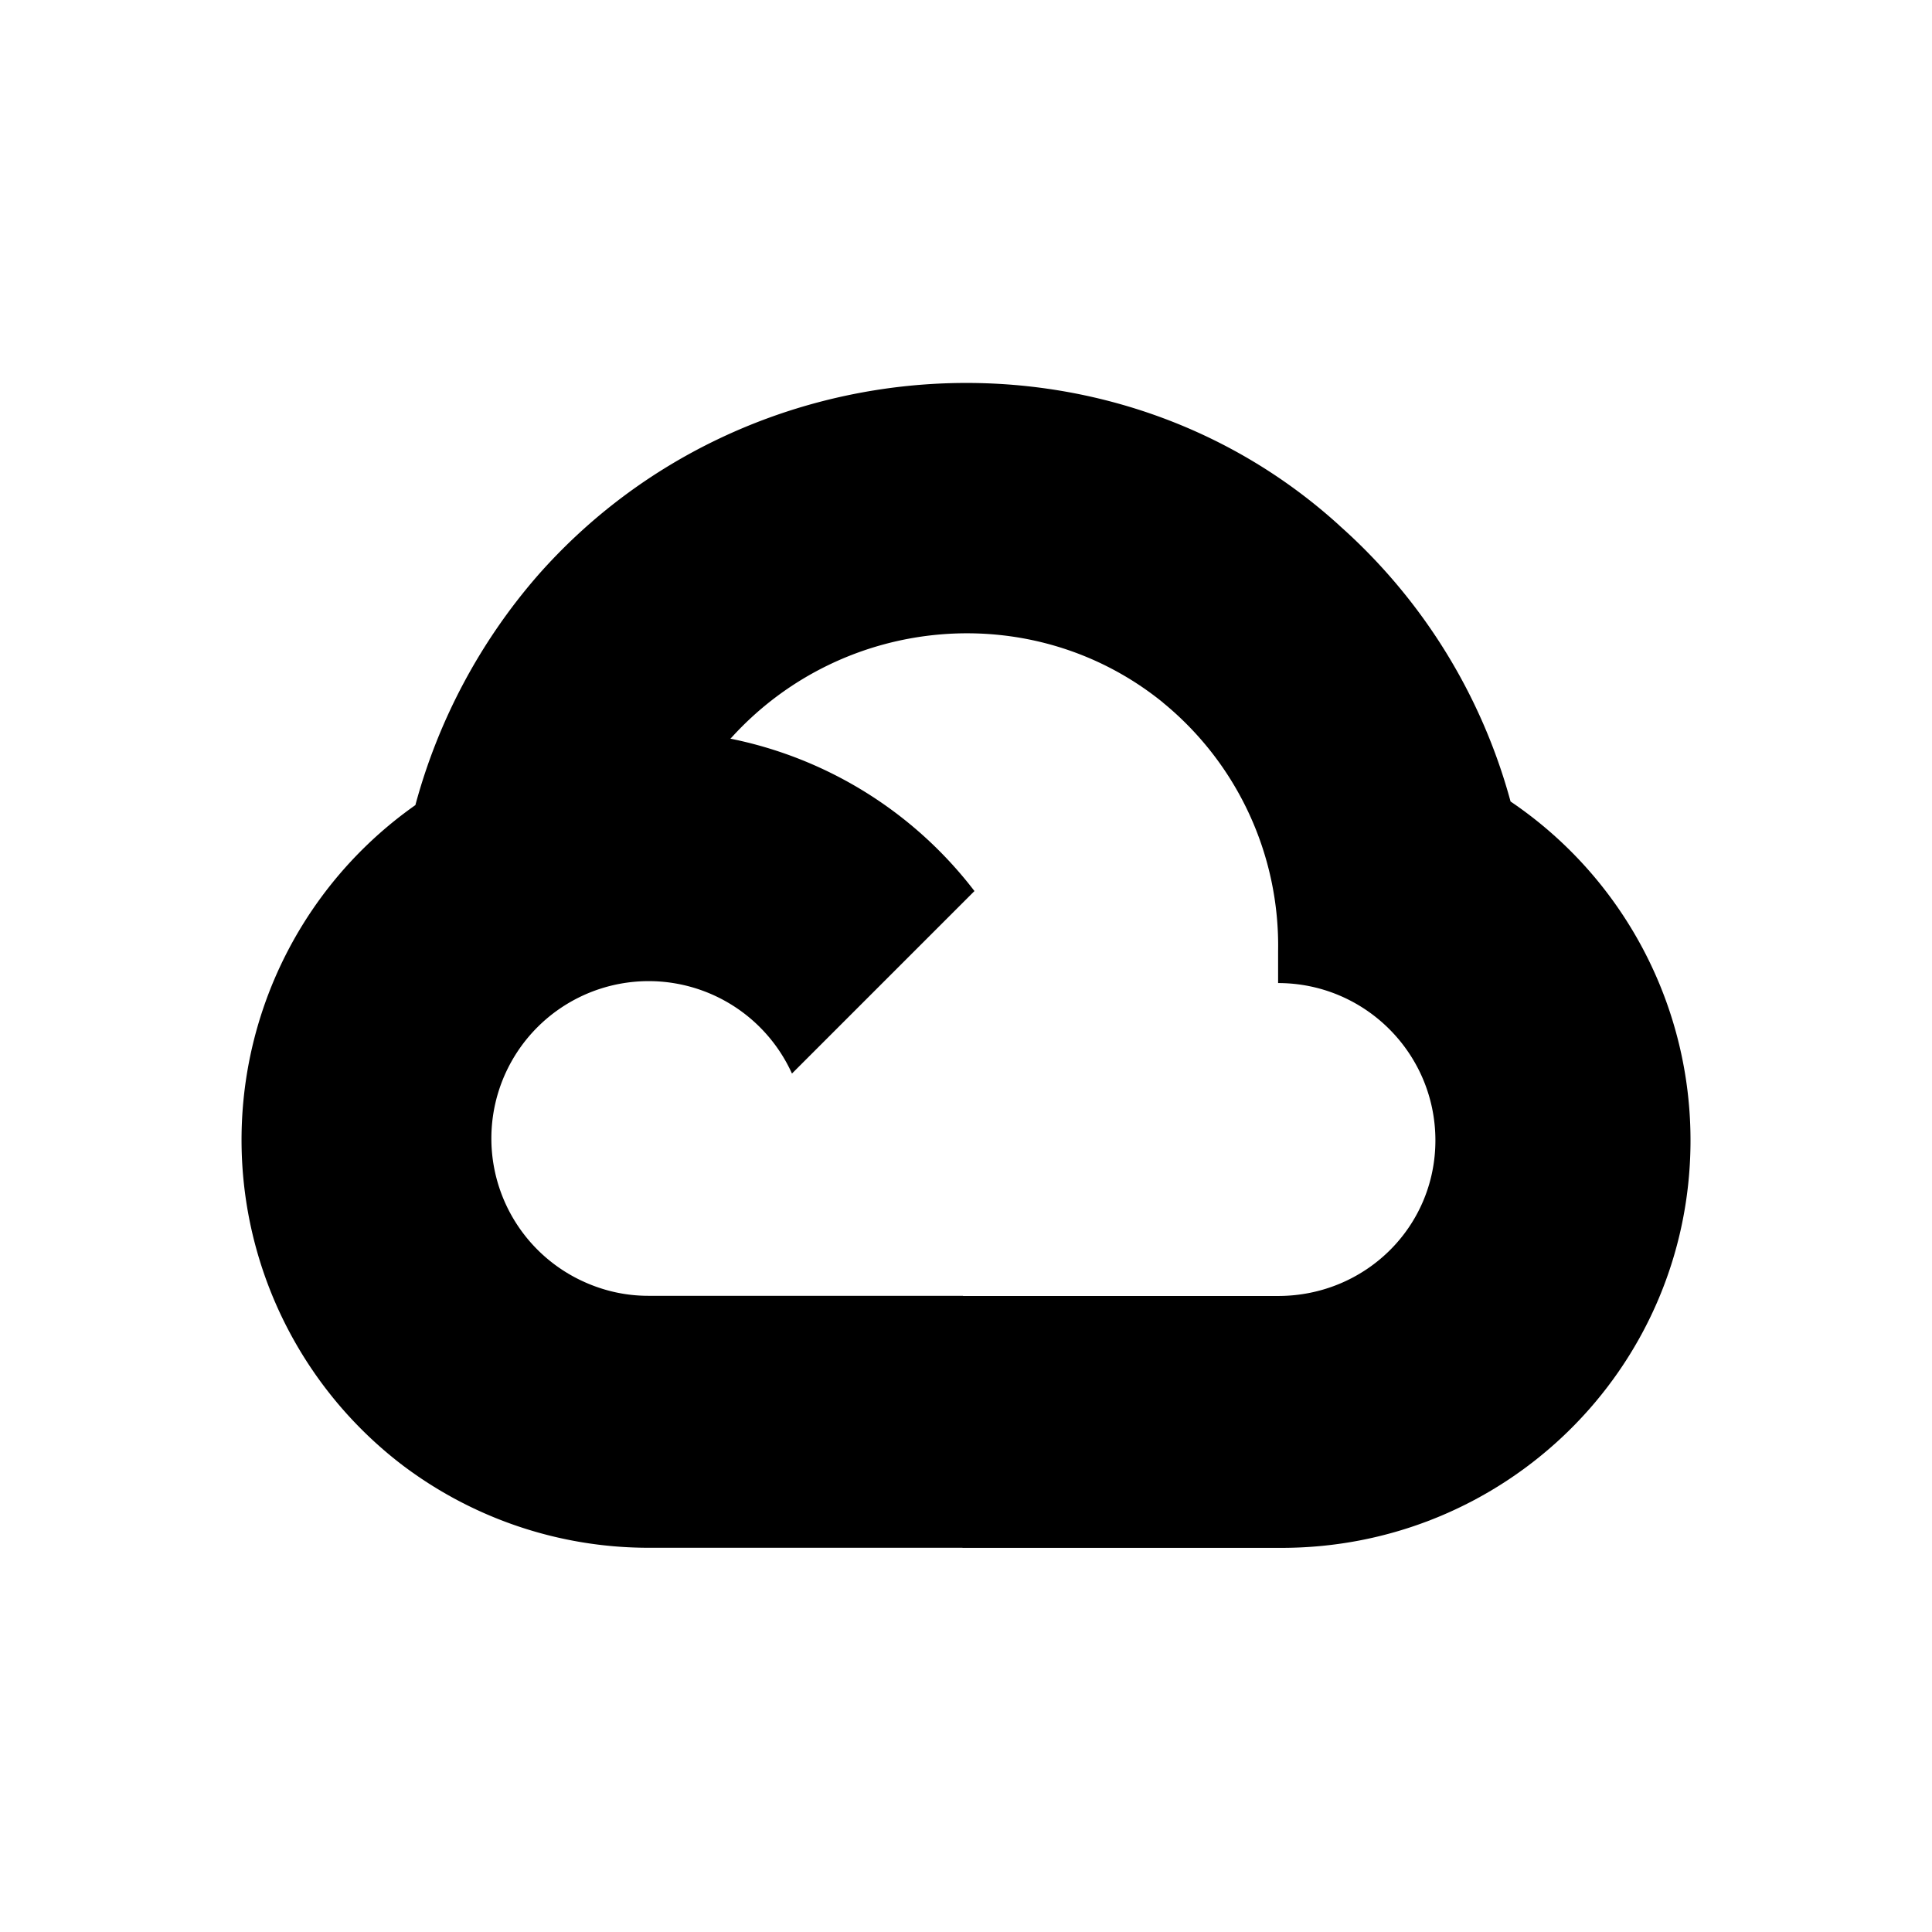 <svg xmlns="http://www.w3.org/2000/svg" width="24" height="24" fill="none" viewBox="0 0 24 24"><path fill="color(display-p3 .98 .376 .409)" d="m14.97 8.752 1.565-1.565.105-.658c-2.851-2.593-7.384-2.299-9.954.613a7.2 7.2 0 0 0-1.526 2.859l.56-.08 3.13-.516.241-.247c1.392-1.528 3.746-1.734 5.353-.433z"/><path fill="color(display-p3 .28 .46 .82)" d="M18.764 9.954A7.05 7.05 0 0 0 16.64 6.53l-2.196 2.196a3.9 3.9 0 0 1 1.433 3.096v.39c1.079 0 1.954.875 1.954 1.954 0 1.08-.875 1.933-1.954 1.933h-3.915l-.384.417v2.344l.384.368h3.915c2.807.022 5.101-2.214 5.123-5.022a5.08 5.08 0 0 0-2.236-4.25"/><path fill="color(display-p3 .18 .8 .443)" d="M8.053 19.227h3.91v-3.13h-3.91c-.278 0-.548-.06-.801-.175l-.555.17-1.575 1.565-.138.532a5.07 5.07 0 0 0 3.07 1.038"/><path fill="color(display-p3 1 .796 .42)" d="M8.053 9.076a5.084 5.084 0 0 0-3.069 9.113l2.268-2.267a1.954 1.954 0 1 1 2.586-2.586l2.267-2.267a5.08 5.08 0 0 0-4.052-1.993"/></svg>